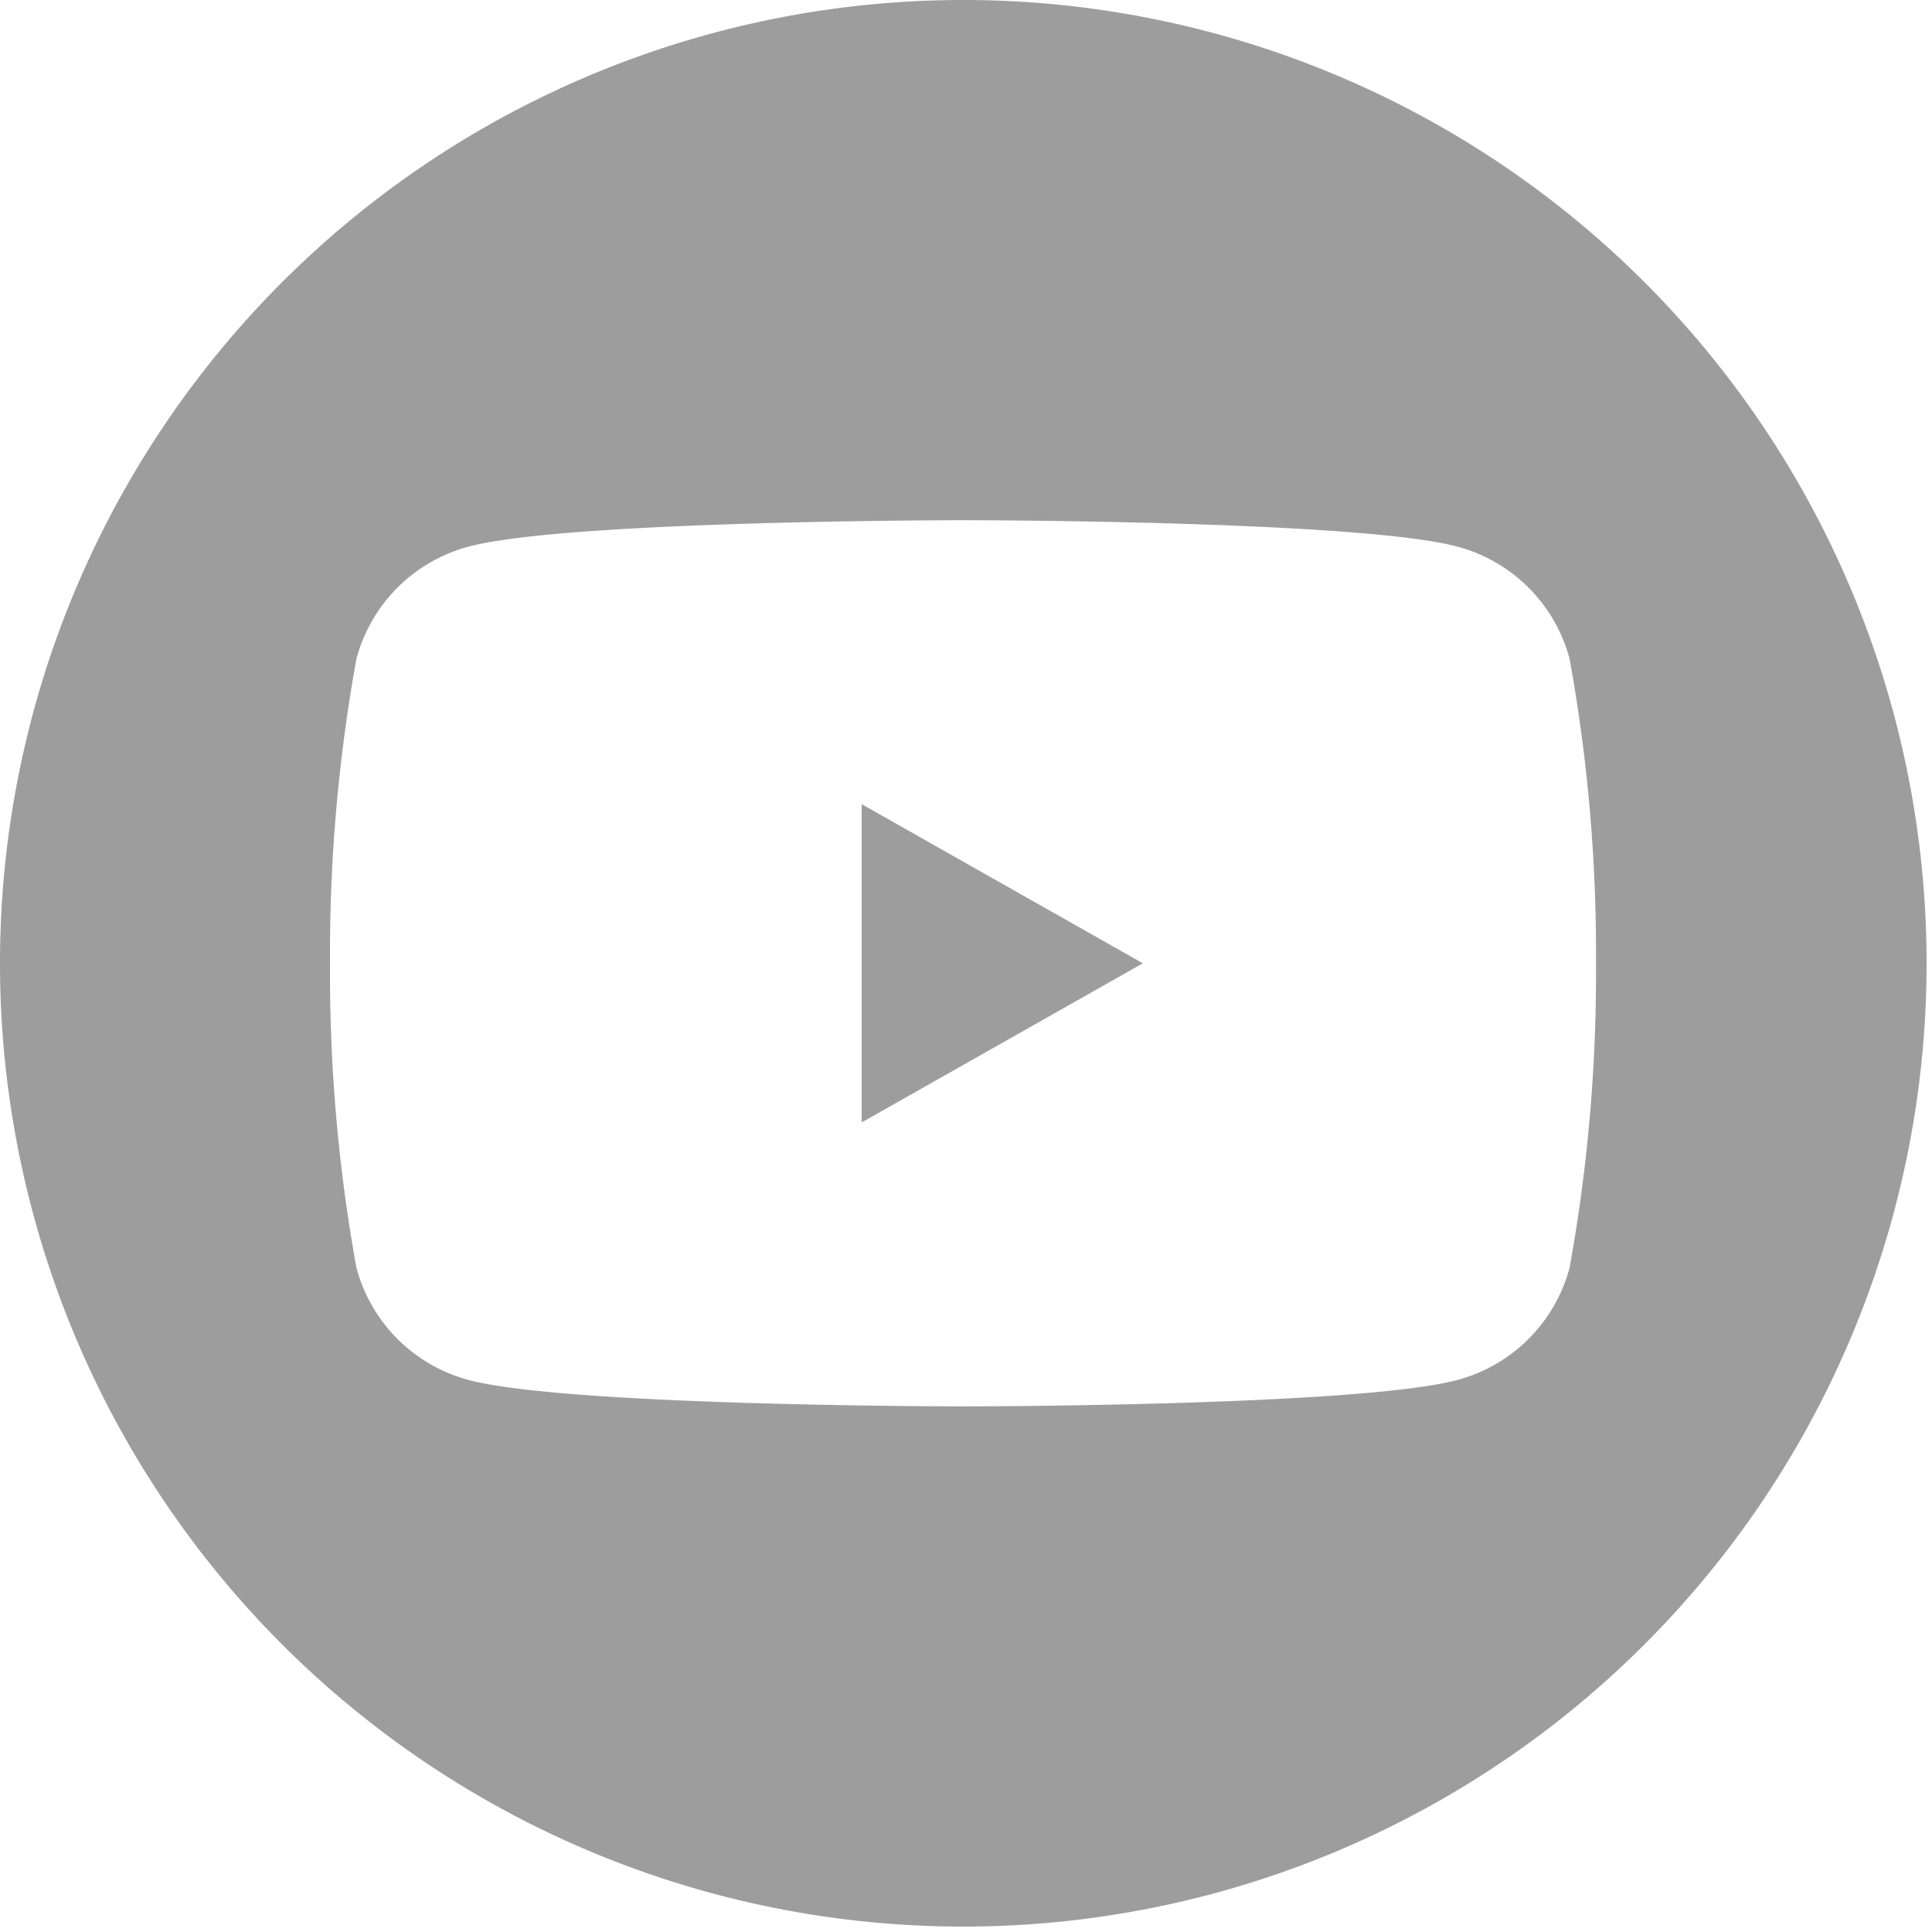 <svg id="그룹_616" data-name="그룹 616" xmlns="http://www.w3.org/2000/svg" width="50" height="50" viewBox="0 0 50 50">
  <path id="패스_6" data-name="패스 6" d="M129.805,128.226l7.275-4.118-7.275-4.118Z" transform="translate(-107.504 -99.178)" fill="#9d9d9d"/>
  <path id="패스_7" data-name="패스 7" d="M24.93,0a24.93,24.93,0,1,0,24.93,24.93A24.93,24.93,0,0,0,24.93,0m15.69,32.813a4.1,4.1,0,0,1-2.9,2.9c-2.554.684-12.795.684-12.795.684s-10.241,0-12.8-.684a4.1,4.1,0,0,1-2.9-2.9,42.631,42.631,0,0,1-.684-7.883,42.629,42.629,0,0,1,.684-7.883,4.1,4.1,0,0,1,2.9-2.9c2.554-.684,12.8-.684,12.8-.684s10.241,0,12.795.684a4.1,4.1,0,0,1,2.9,2.9,42.609,42.609,0,0,1,.684,7.883,42.611,42.611,0,0,1-.684,7.883" transform="translate(0)" fill="#9d9d9d"/>
  <rect id="사각형_69" data-name="사각형 69" width="50" height="50" transform="translate(0)" fill="none"/>
</svg>
